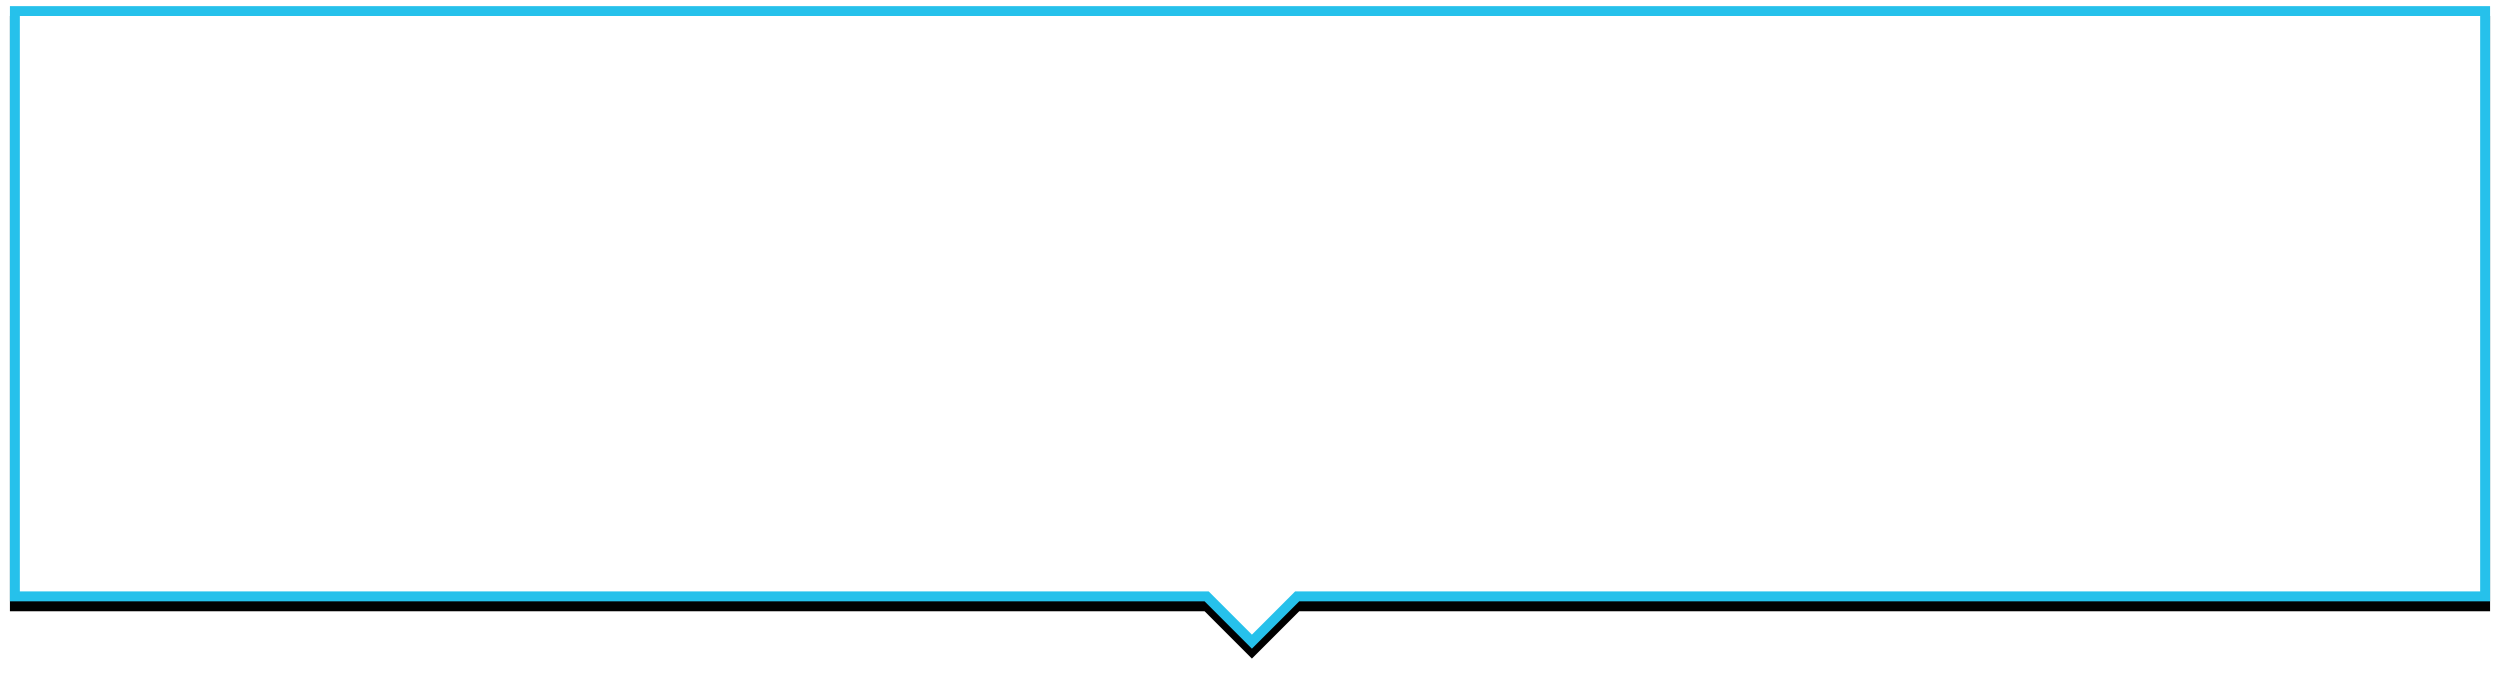 <?xml version="1.0" encoding="UTF-8"?>
<svg width="252px" height="68px" viewBox="0 0 252 68" version="1.1" xmlns="http://www.w3.org/2000/svg" xmlns:xlink="http://www.w3.org/1999/xlink">
    <!-- Generator: Sketch 52.6 (67491) - http://www.bohemiancoding.com/sketch -->
    <title>Combined Shape</title>
    <desc>Created with Sketch.</desc>
    <defs>
        <path d="M130.962,60.615 L126.192,65.385 L121.423,60.615 L1,60.615 L1,0.615 L251,0.615 L251,60.615 L130.962,60.615 Z" id="path-1"></path>
        <filter x="-0.8%" y="-1.5%" width="101.6%" height="106.2%" filterUnits="objectBoundingBox" id="filter-2">
            <feOffset dx="0" dy="1" in="SourceAlpha" result="shadowOffsetOuter1"></feOffset>
            <feGaussianBlur stdDeviation="0.5" in="shadowOffsetOuter1" result="shadowBlurOuter1"></feGaussianBlur>
            <feComposite in="shadowBlurOuter1" in2="SourceAlpha" operator="out" result="shadowBlurOuter1"></feComposite>
            <feColorMatrix values="0 0 0 0 0   0 0 0 0 0   0 0 0 0 0  0 0 0 0.2 0" type="matrix" in="shadowBlurOuter1"></feColorMatrix>
        </filter>
    </defs>
    <g id="Page-1" stroke="none" stroke-width="1" fill="none" fill-rule="evenodd">
        <g id="Combined-Shape" fill-rule="nonzero">
            <use fill="black" fill-opacity="1" filter="url(#filter-2)" xlink:href="#path-1"></use>
            <path stroke="#26C1EB" stroke-width="1" d="M250.5,60.115 L250.5,1.115 L1.5,1.115 L1.5,60.115 L121.63,60.115 L126.192,64.678 L130.755,60.115 L250.5,60.115 Z" stroke-linejoin="square" fill="#FFFFFF" fill-rule="evenodd"></path>
        </g>
    </g>
</svg>
